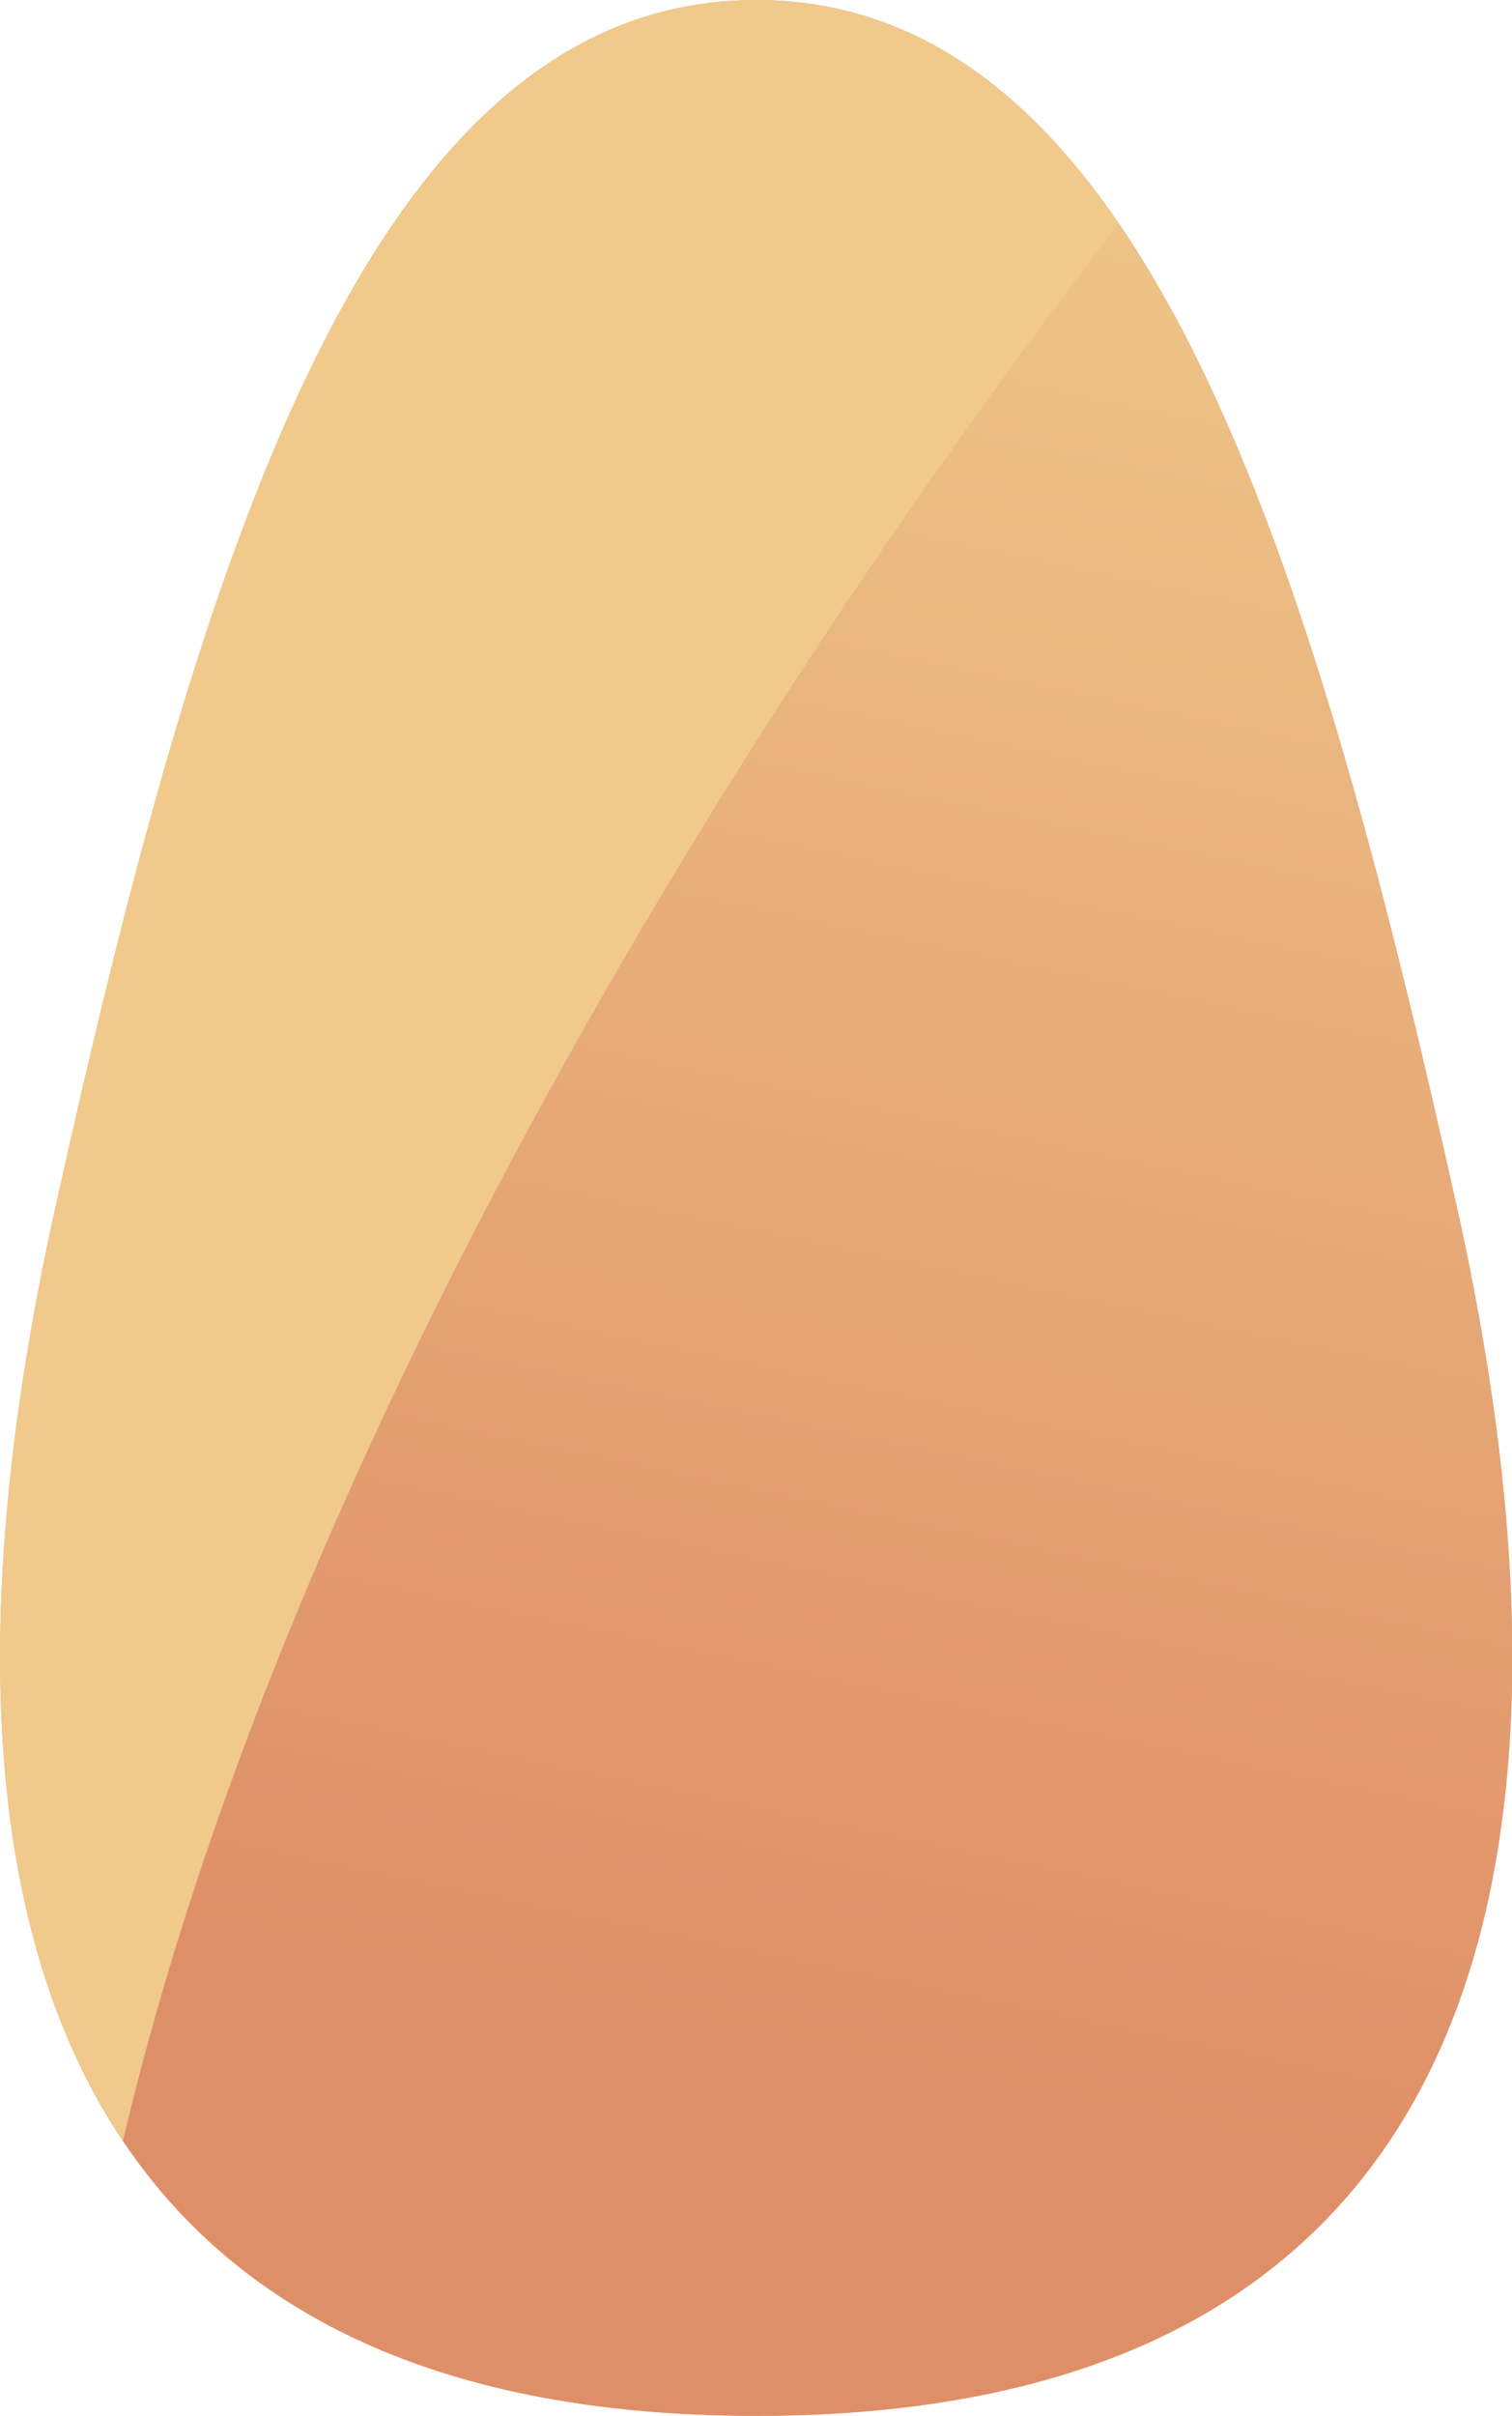 <svg xmlns="http://www.w3.org/2000/svg" xmlns:xlink="http://www.w3.org/1999/xlink" width="38.83" height="62" viewBox="0 0 38.83 62"><defs><style>.cls-1{fill:#dfac84;}.cls-2{fill:#f0c98b;}.cls-3{fill:url(#名称未設定グラデーション_61);}</style><linearGradient id="名称未設定グラデーション_61" x1="33.76" y1="-11.08" x2="17.8" y2="65.74" gradientUnits="userSpaceOnUse"><stop offset="0.16" stop-color="#f0c98b"/><stop offset="0.83" stop-color="#df8f67"/></linearGradient></defs><g id="レイヤー_2" data-name="レイヤー 2"><g id="レイヤー_1-2" data-name="レイヤー 1"><path class="cls-1" d="M37.42,31c-3.72-16.71-8.06-31-18-31S5.13,14.29,1.42,31c-4,18,0,31,18,31S41.42,49,37.42,31Z"/><path class="cls-2" d="M19.42,0C9.48,0,5.13,14.29,1.42,31-.8,41-.55,49.4,3.16,54.94c4-17.08,15.36-36,25.58-49.19C26.28,2.15,23.27,0,19.42,0Z"/><path class="cls-3" d="M28.74,5.75C18.52,18.92,7.19,37.86,3.16,54.94c3,4.47,8.23,7.06,16.26,7.06,18,0,22-13,18-31C35.14,20.76,32.63,11.44,28.74,5.75Z"/></g></g></svg>